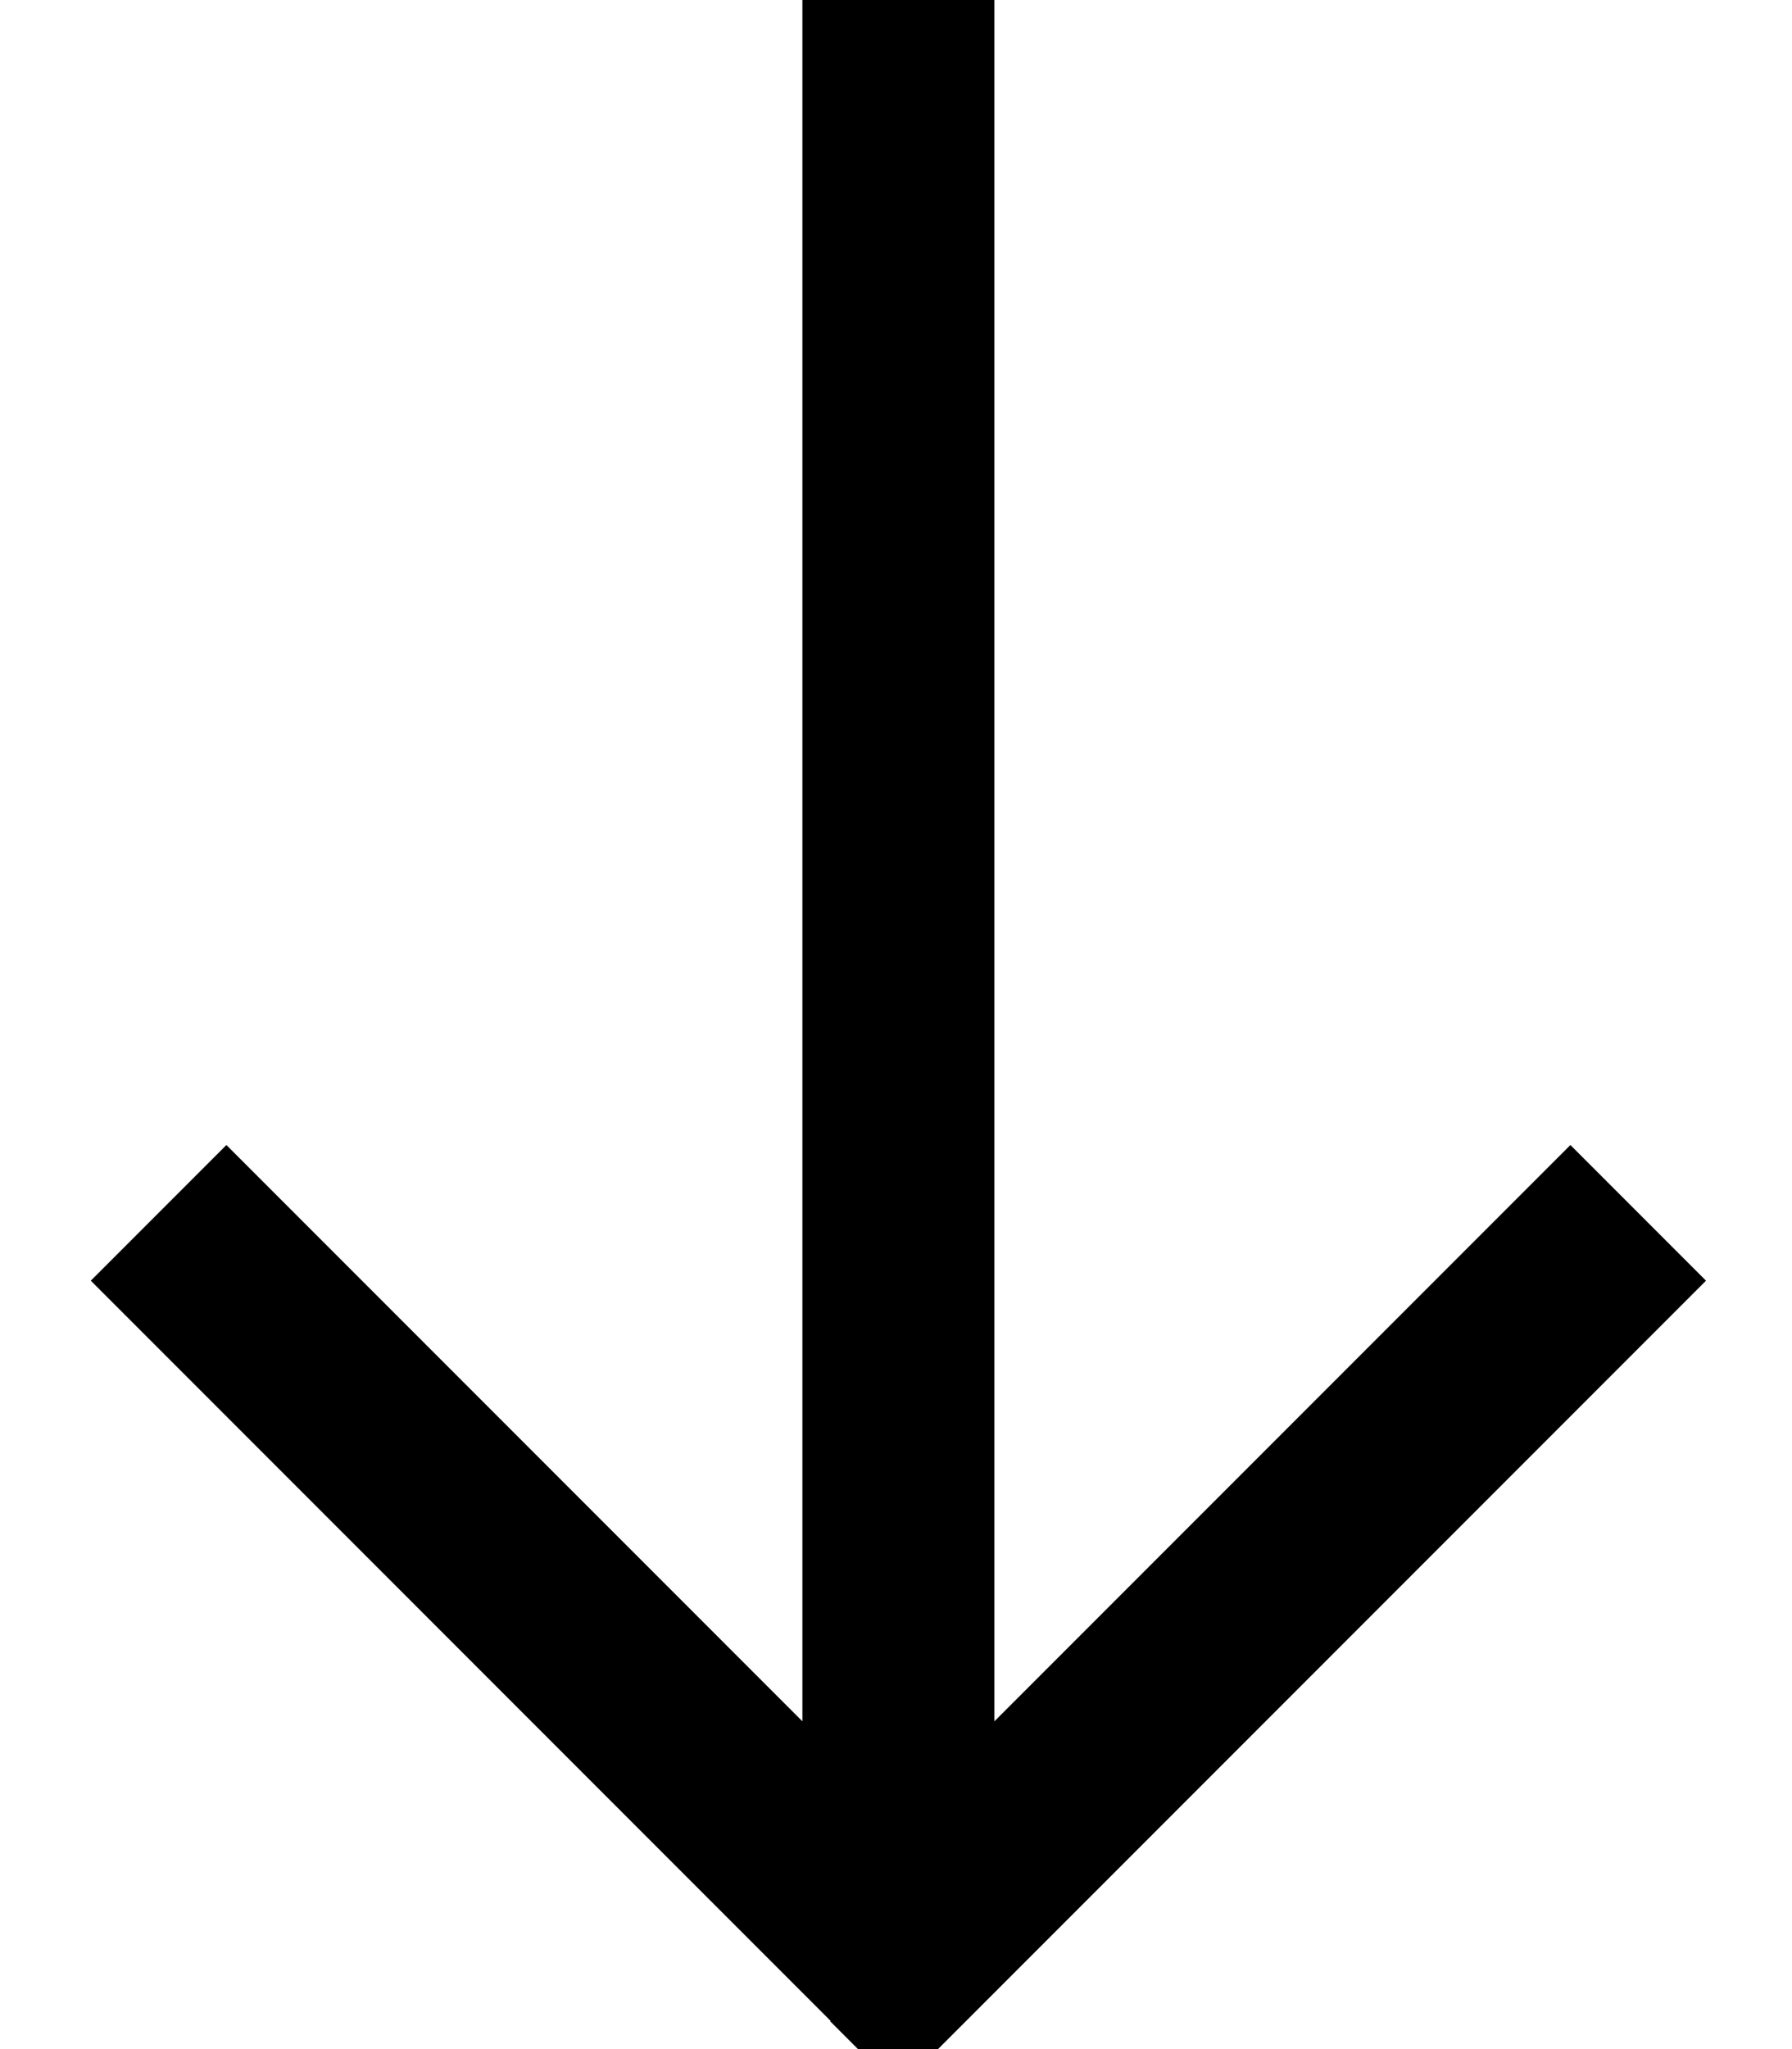 <svg fill="currentColor" xmlns="http://www.w3.org/2000/svg" viewBox="0 0 448 512"><!--! Font Awesome Pro 7.0.1 by @fontawesome - https://fontawesome.com License - https://fontawesome.com/license (Commercial License) Copyright 2025 Fonticons, Inc. --><path opacity=".4" fill="currentColor" d=""/><path fill="currentColor" d="M207.5 505l17 17 17-17 168-168 17-17-33.9-33.9-17 17-127 127 0-430.1-48 0 0 430.1-127-127-17-17-33.9 33.9 17 17 168 168z"/></svg>